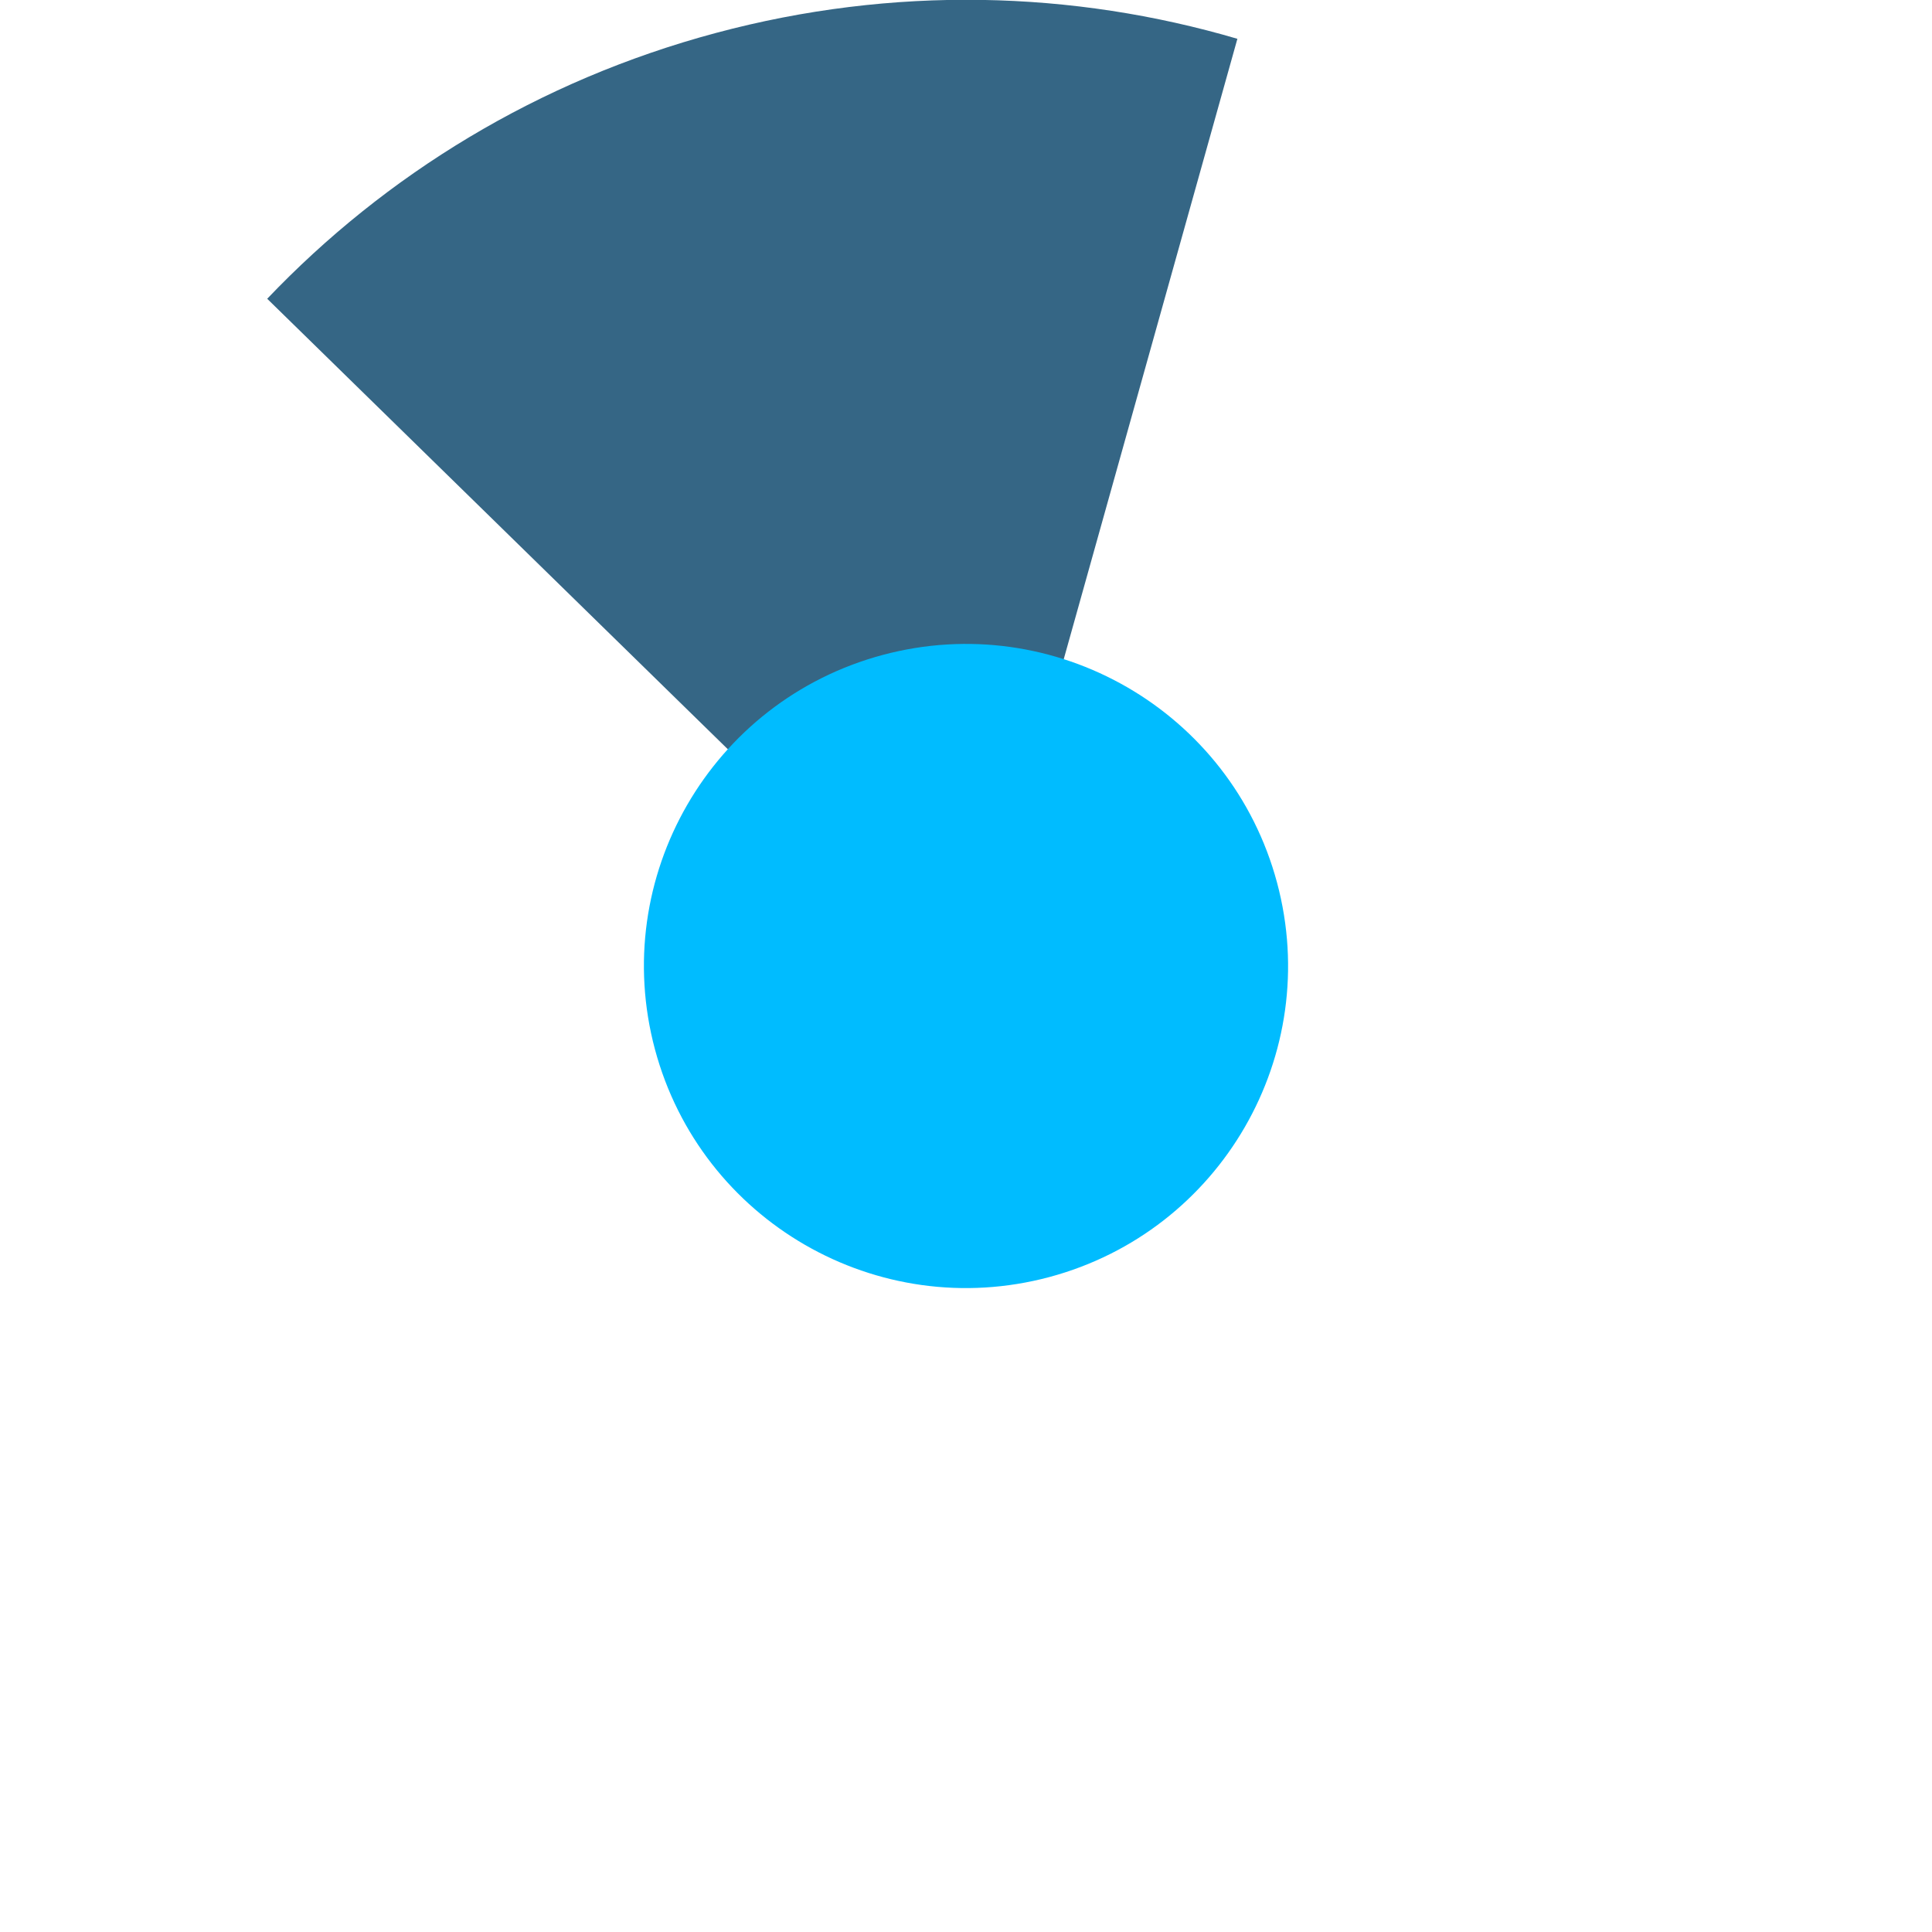 <?xml version="1.0" encoding="UTF-8" standalone="no"?>
<svg width="36px" height="36px" viewBox="0 0 36 36" version="1.1" xmlns="http://www.w3.org/2000/svg" xmlns:xlink="http://www.w3.org/1999/xlink">
    <!-- Generator: Sketch 39.1 (31720) - http://www.bohemiancoding.com/sketch -->
    <title>active-ca-345</title>
    <desc>Created with Sketch.</desc>
    <defs></defs>
    <g id="Page-1" stroke="none" stroke-width="1" fill="none" fill-rule="evenodd">
        <g id="active-ca" transform="translate(-851, 0)">
            <path d="M873.659,35.387 C883.261,32.814 888.96,22.944 886.387,13.341 C883.814,3.739 873.944,-1.96 864.341,0.613 C854.739,3.186 849.04,13.056 851.613,22.659 C854.186,32.261 864.056,37.96 873.659,35.387 L873.659,35.387 Z" id="ghost" fill-opacity="0" fill="#FCC24C"></path>
            <path d="M874.057,0.723 C870.993,-0.177 867.65,-0.273 864.34,0.614 C861.029,1.501 858.182,3.255 855.979,5.567 L869.107,18.406 L874.057,0.723 L874.057,0.723 L874.057,0.723 Z" id="ca" fill="#356685"></path>
            <path d="M870.553,23.796 C873.754,22.938 875.653,19.648 874.796,16.447 C873.938,13.246 870.648,11.347 867.447,12.204 C864.246,13.062 862.347,16.352 863.204,19.553 C864.062,22.754 867.352,24.653 870.553,23.796 L870.553,23.796 Z" id="blue" fill="#00BCFF"></path>
        </g>
    </g>
</svg>